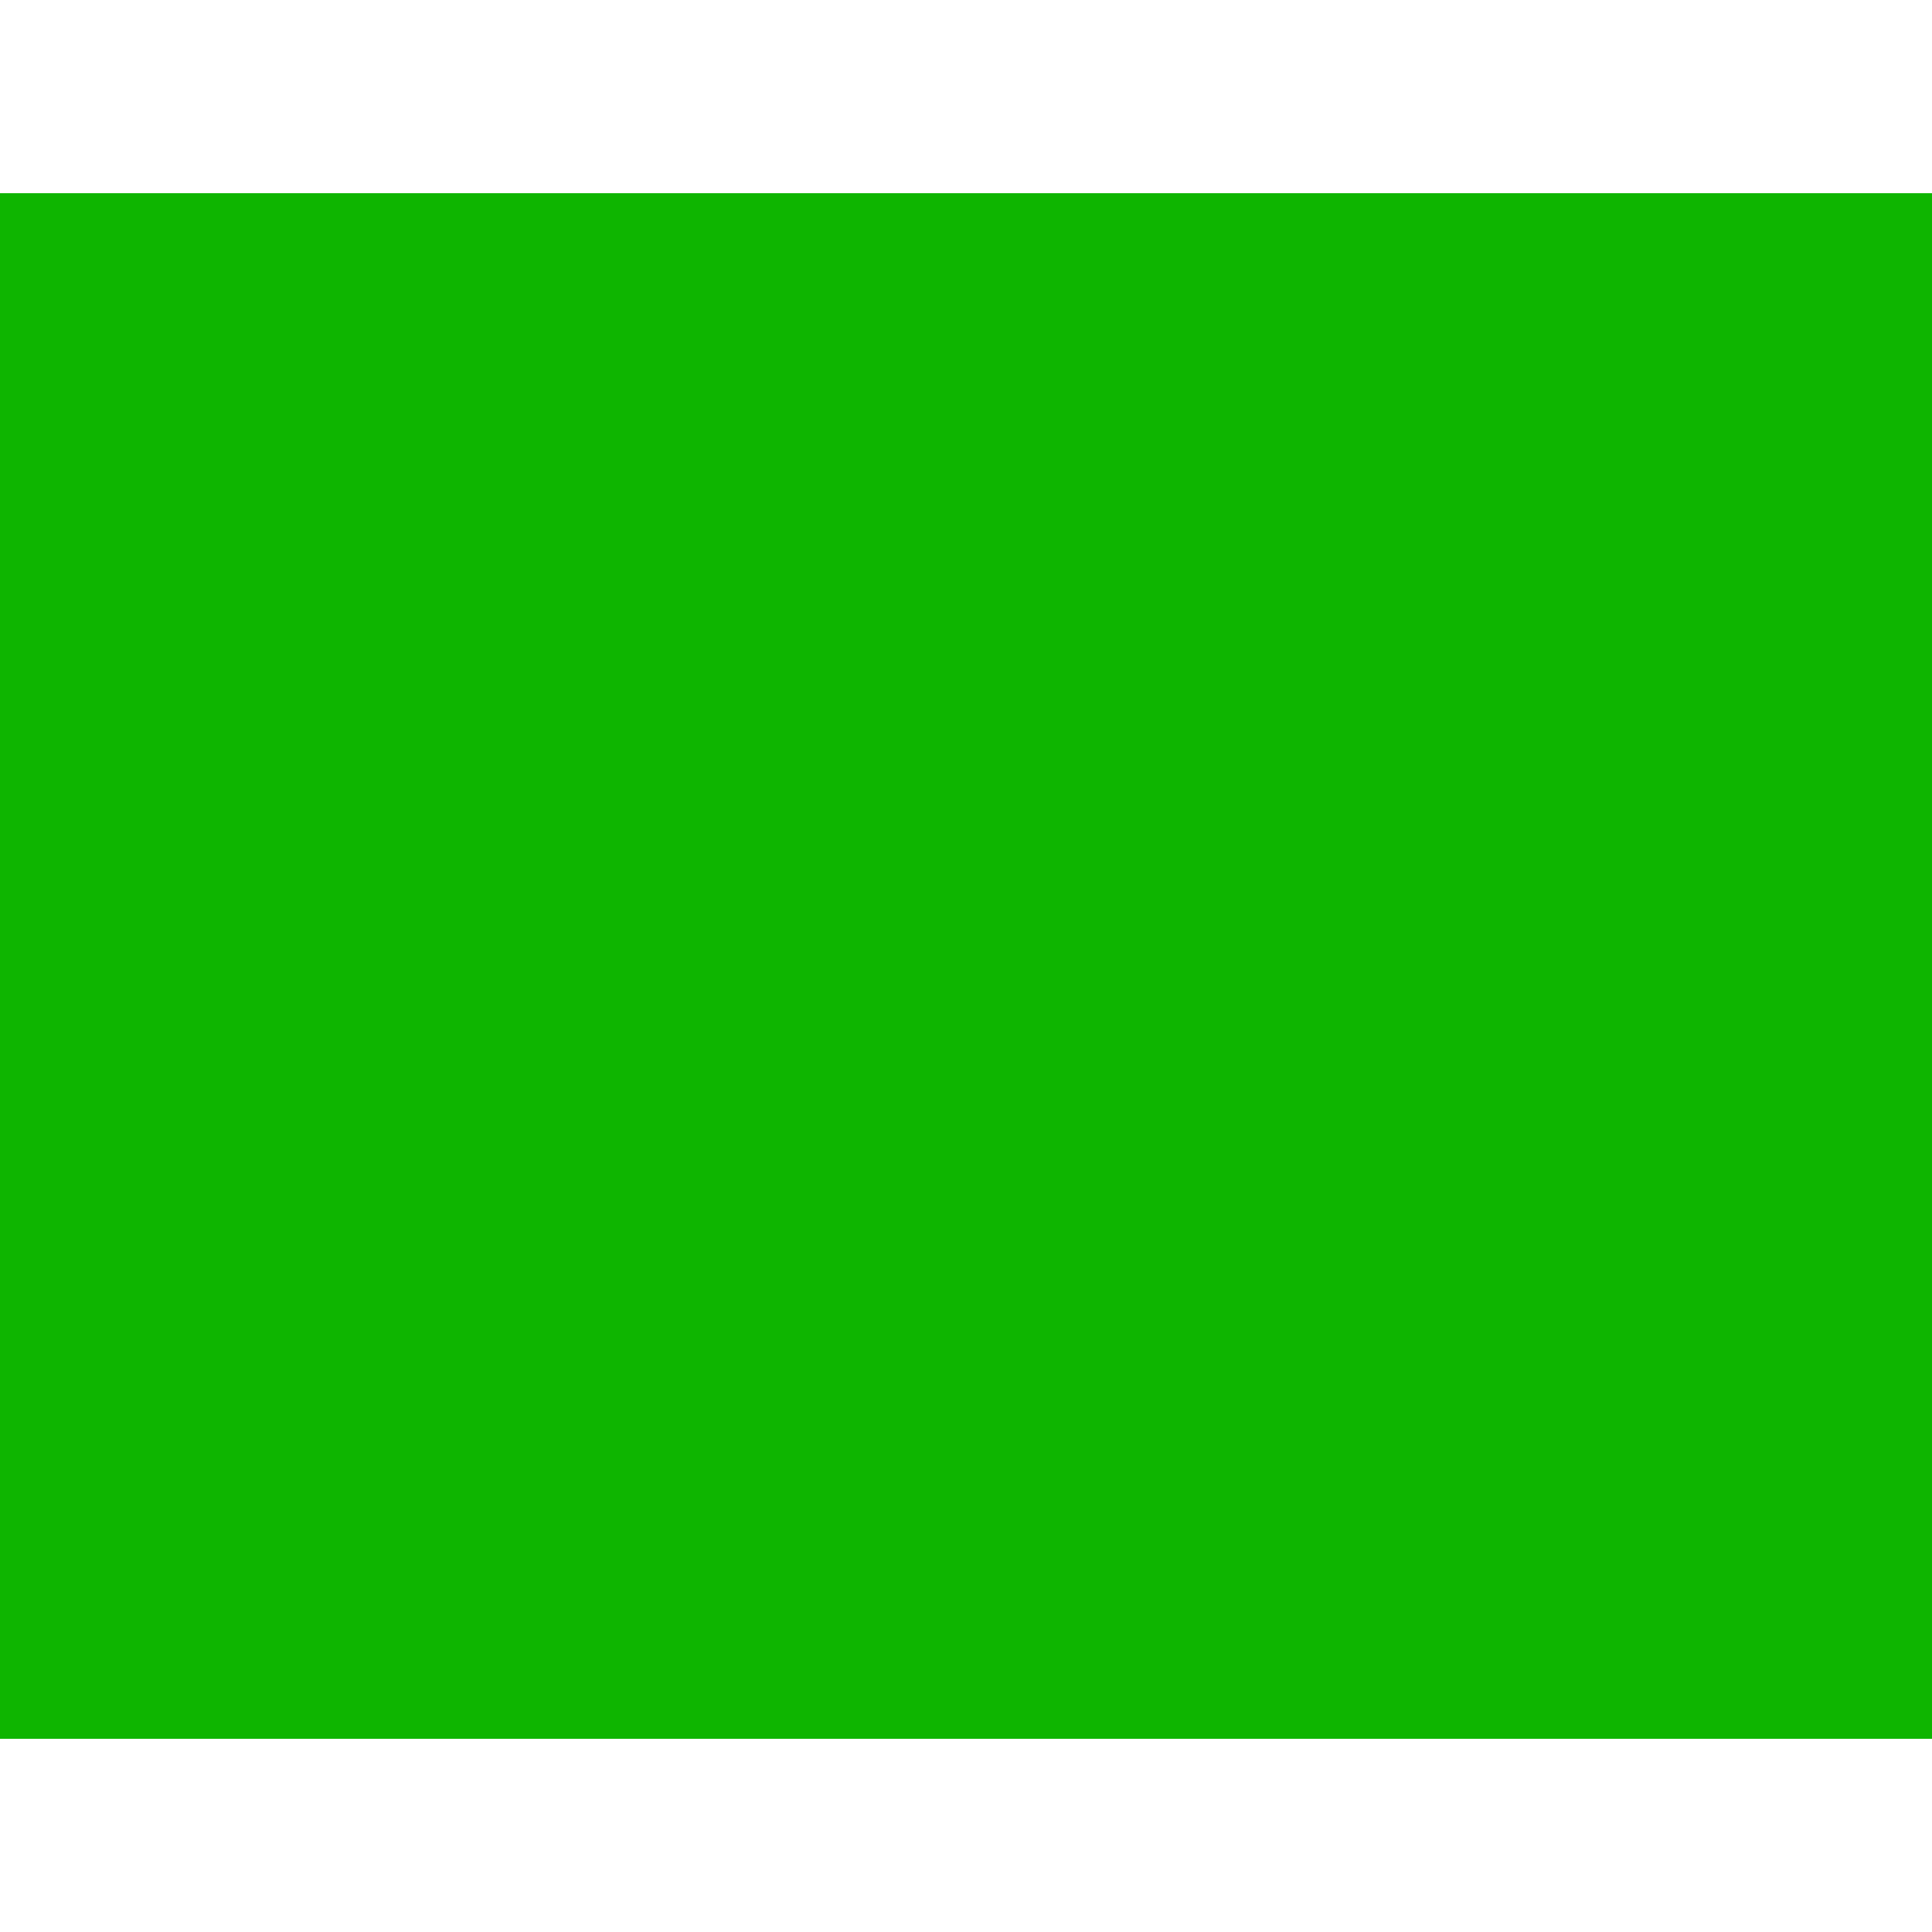 <svg width="50" height="50" viewBox="0 0 50 50" fill="none" xmlns="http://www.w3.org/2000/svg">
<rect x="0" y="0" width="50" height="50" fill="#333333" stroke="none"/>
<path fill-rule="evenodd" clip-rule="evenodd" d="M0 45L0 50H50V45H0ZM0 5H50V0H0L0 5Z" fill="white"/>
<rect y="45" width="40" height="50" transform="rotate(-90 0 45)" fill="#0EB500"/>
</svg>
